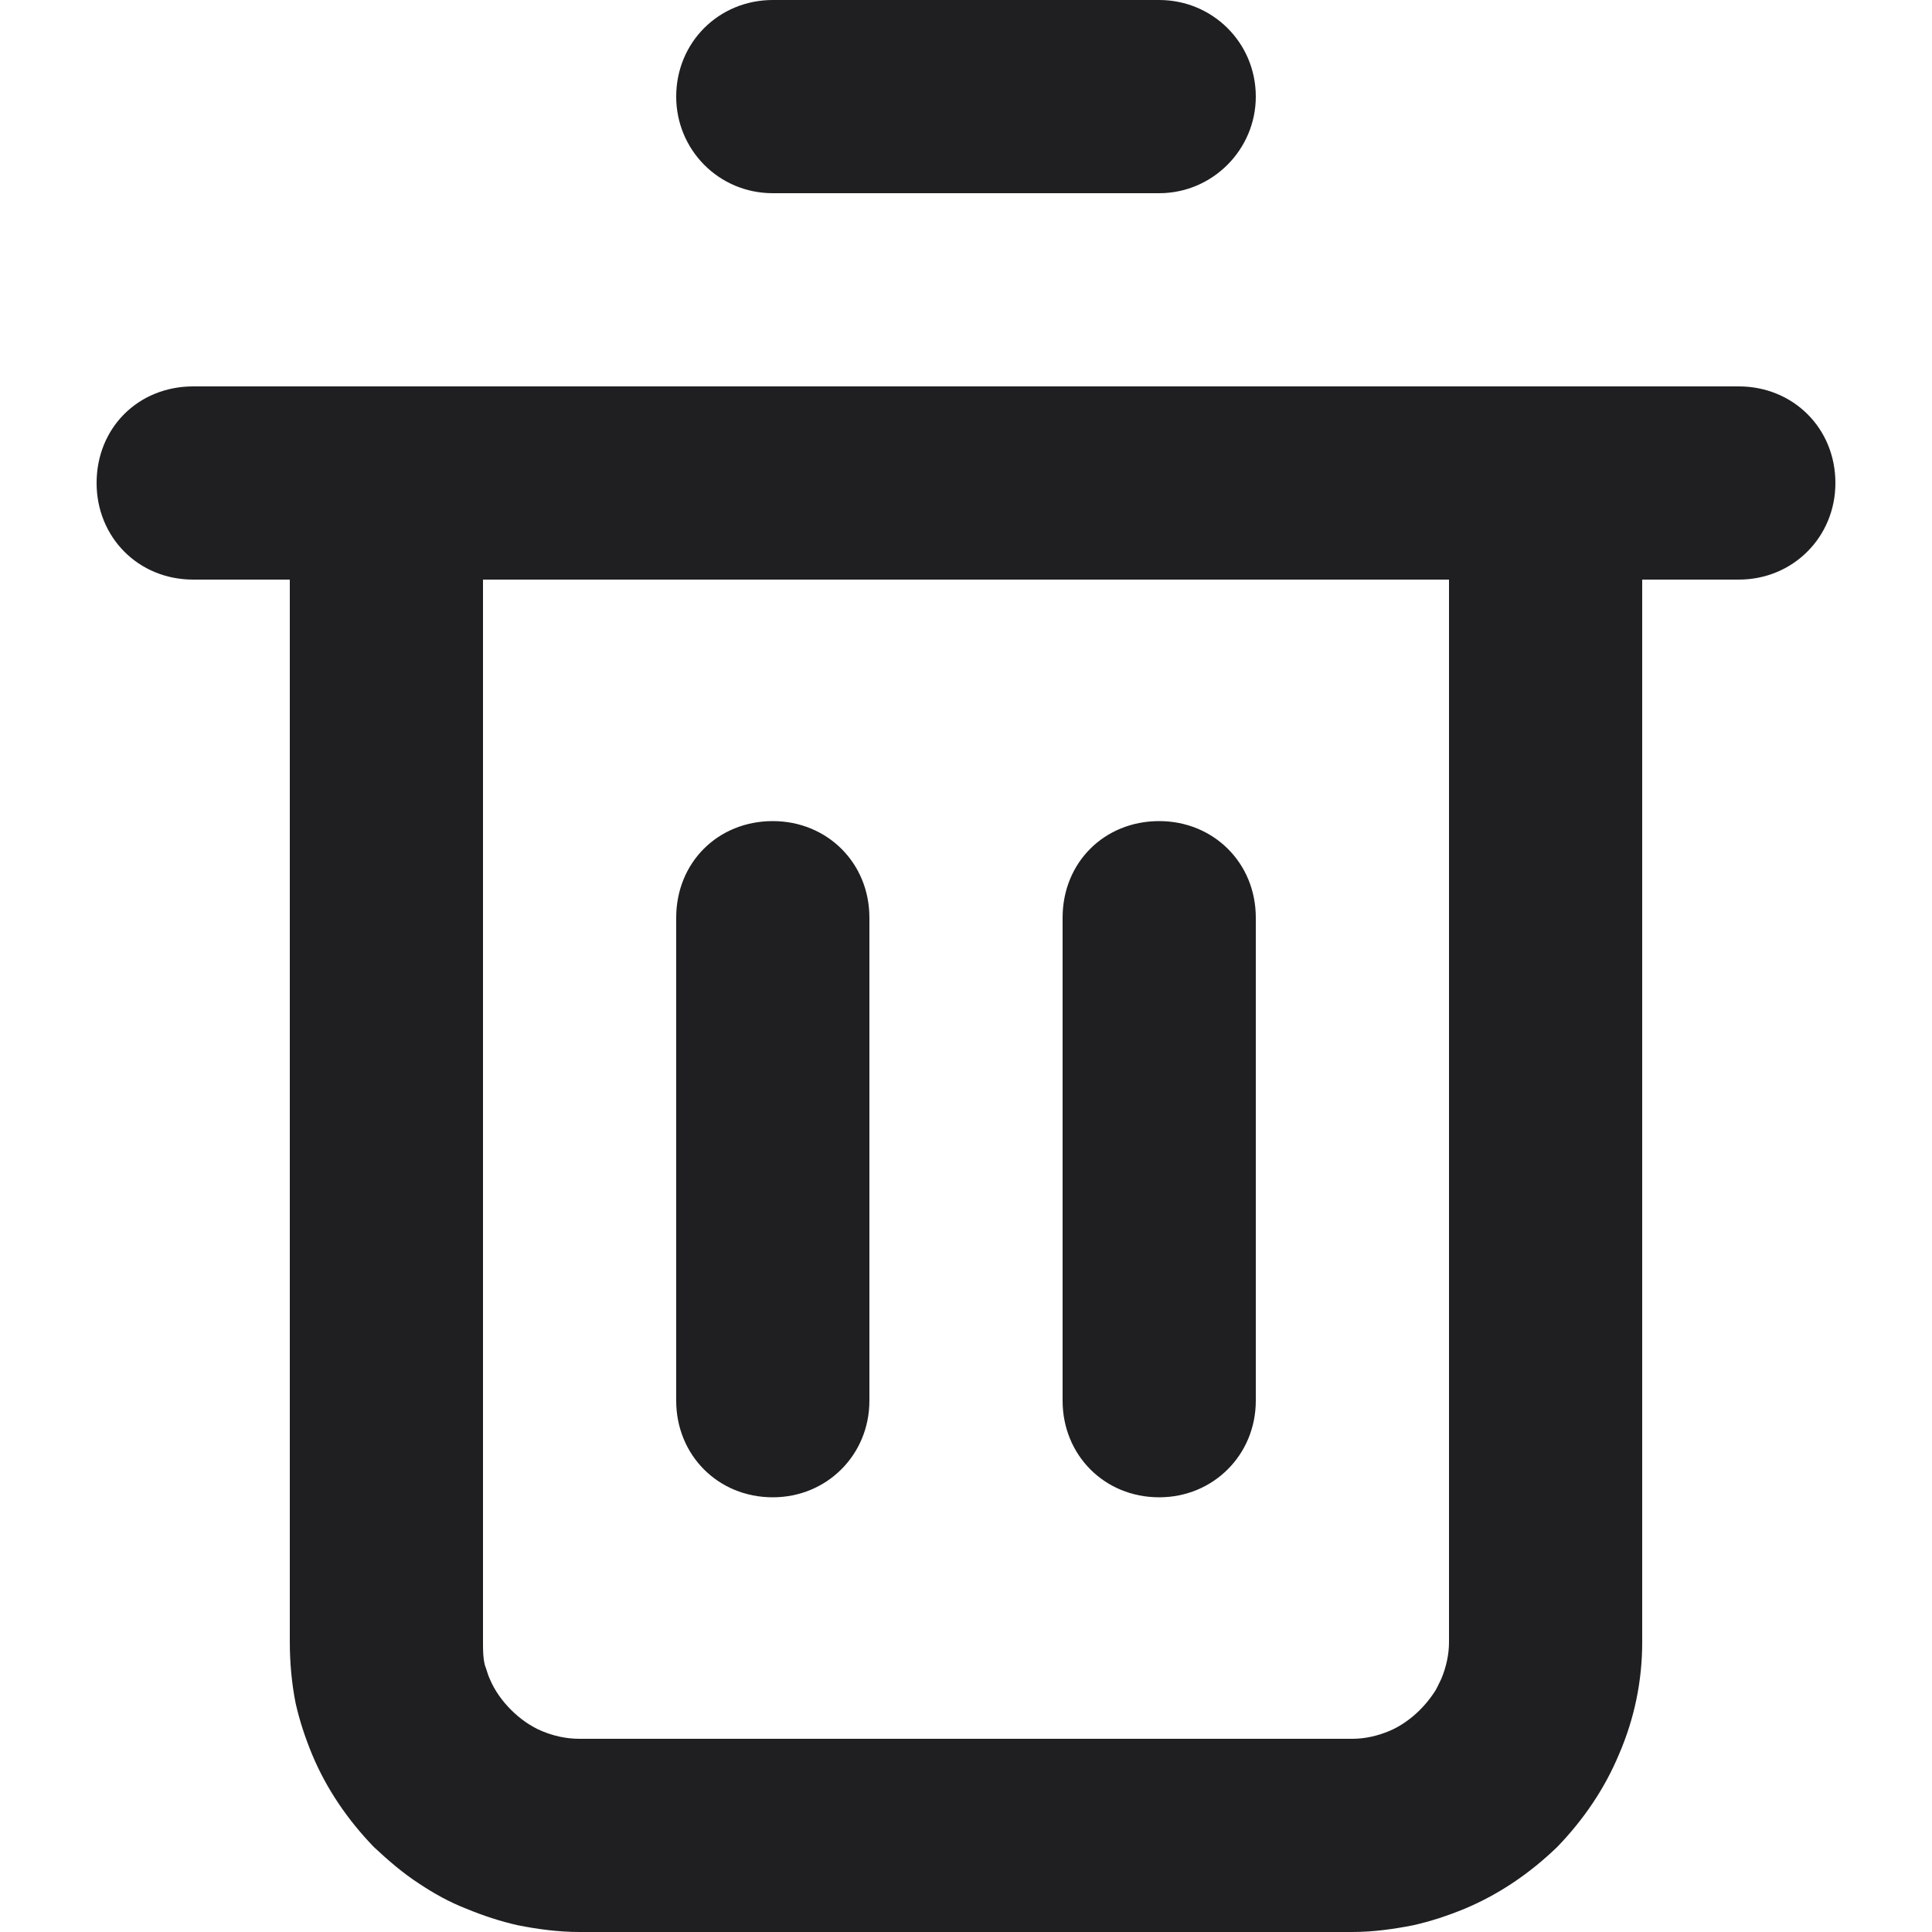 <svg width="20" height="20" viewBox="0 0 20 20" fill="none" xmlns="http://www.w3.org/2000/svg" xmlns:xlink="http://www.w3.org/1999/xlink">
	<desc>
			Created with Pixso.
	</desc>
	<defs/>
	<path id="Union" d="M7 1C7 0.44 7.44 0 8 0L12 0C12.55 0 13 0.44 13 1C13 1.55 12.55 2 12 2L8 2C7.44 2 7 1.55 7 1ZM2 4L18 4C18.56 4 19 4.43 19 5C19 5.56 18.56 6 18 6L17 6L17 17C17 17.4 16.92 17.79 16.76 18.16C16.61 18.52 16.39 18.84 16.12 19.12C15.84 19.39 15.52 19.61 15.16 19.76C14.99 19.83 14.81 19.89 14.63 19.93C14.43 19.97 14.21 20 14 20L6 20C5.78 20 5.56 19.97 5.36 19.93C5.18 19.89 5 19.83 4.83 19.76C4.65 19.69 4.49 19.6 4.34 19.5C4.17 19.39 4.02 19.26 3.87 19.12C3.6 18.84 3.38 18.52 3.23 18.16C3.16 17.99 3.1 17.81 3.06 17.63C3.02 17.43 3 17.21 3 17L3 6L2 6C1.43 6 1 5.56 1 5C1 4.43 1.43 4 2 4ZM5 6L5 17C5 17.08 5 17.16 5.02 17.24C5.04 17.29 5.05 17.34 5.07 17.38C5.12 17.5 5.2 17.61 5.29 17.7C5.38 17.79 5.49 17.87 5.61 17.92C5.73 17.97 5.86 18 6 18L14 18C14.13 18 14.26 17.97 14.38 17.92C14.5 17.87 14.61 17.79 14.7 17.7C14.75 17.65 14.8 17.59 14.84 17.53C14.87 17.49 14.89 17.44 14.92 17.38C14.97 17.26 15 17.13 15 17L15 6L5 6ZM9 14.5L9 9.5C9 8.93 8.56 8.5 8 8.5C7.43 8.5 7 8.93 7 9.5L7 14.5C7 15.06 7.43 15.5 8 15.5C8.56 15.5 9 15.06 9 14.5ZM13 9.5L13 14.5C13 15.06 12.56 15.5 12 15.5C11.43 15.5 11 15.06 11 14.5L11 9.5C11 8.93 11.43 8.5 12 8.5C12.56 8.5 13 8.93 13 9.5Z" fill="#1F1F22" fill-opacity="1" fill-rule="evenodd"/>
</svg>
